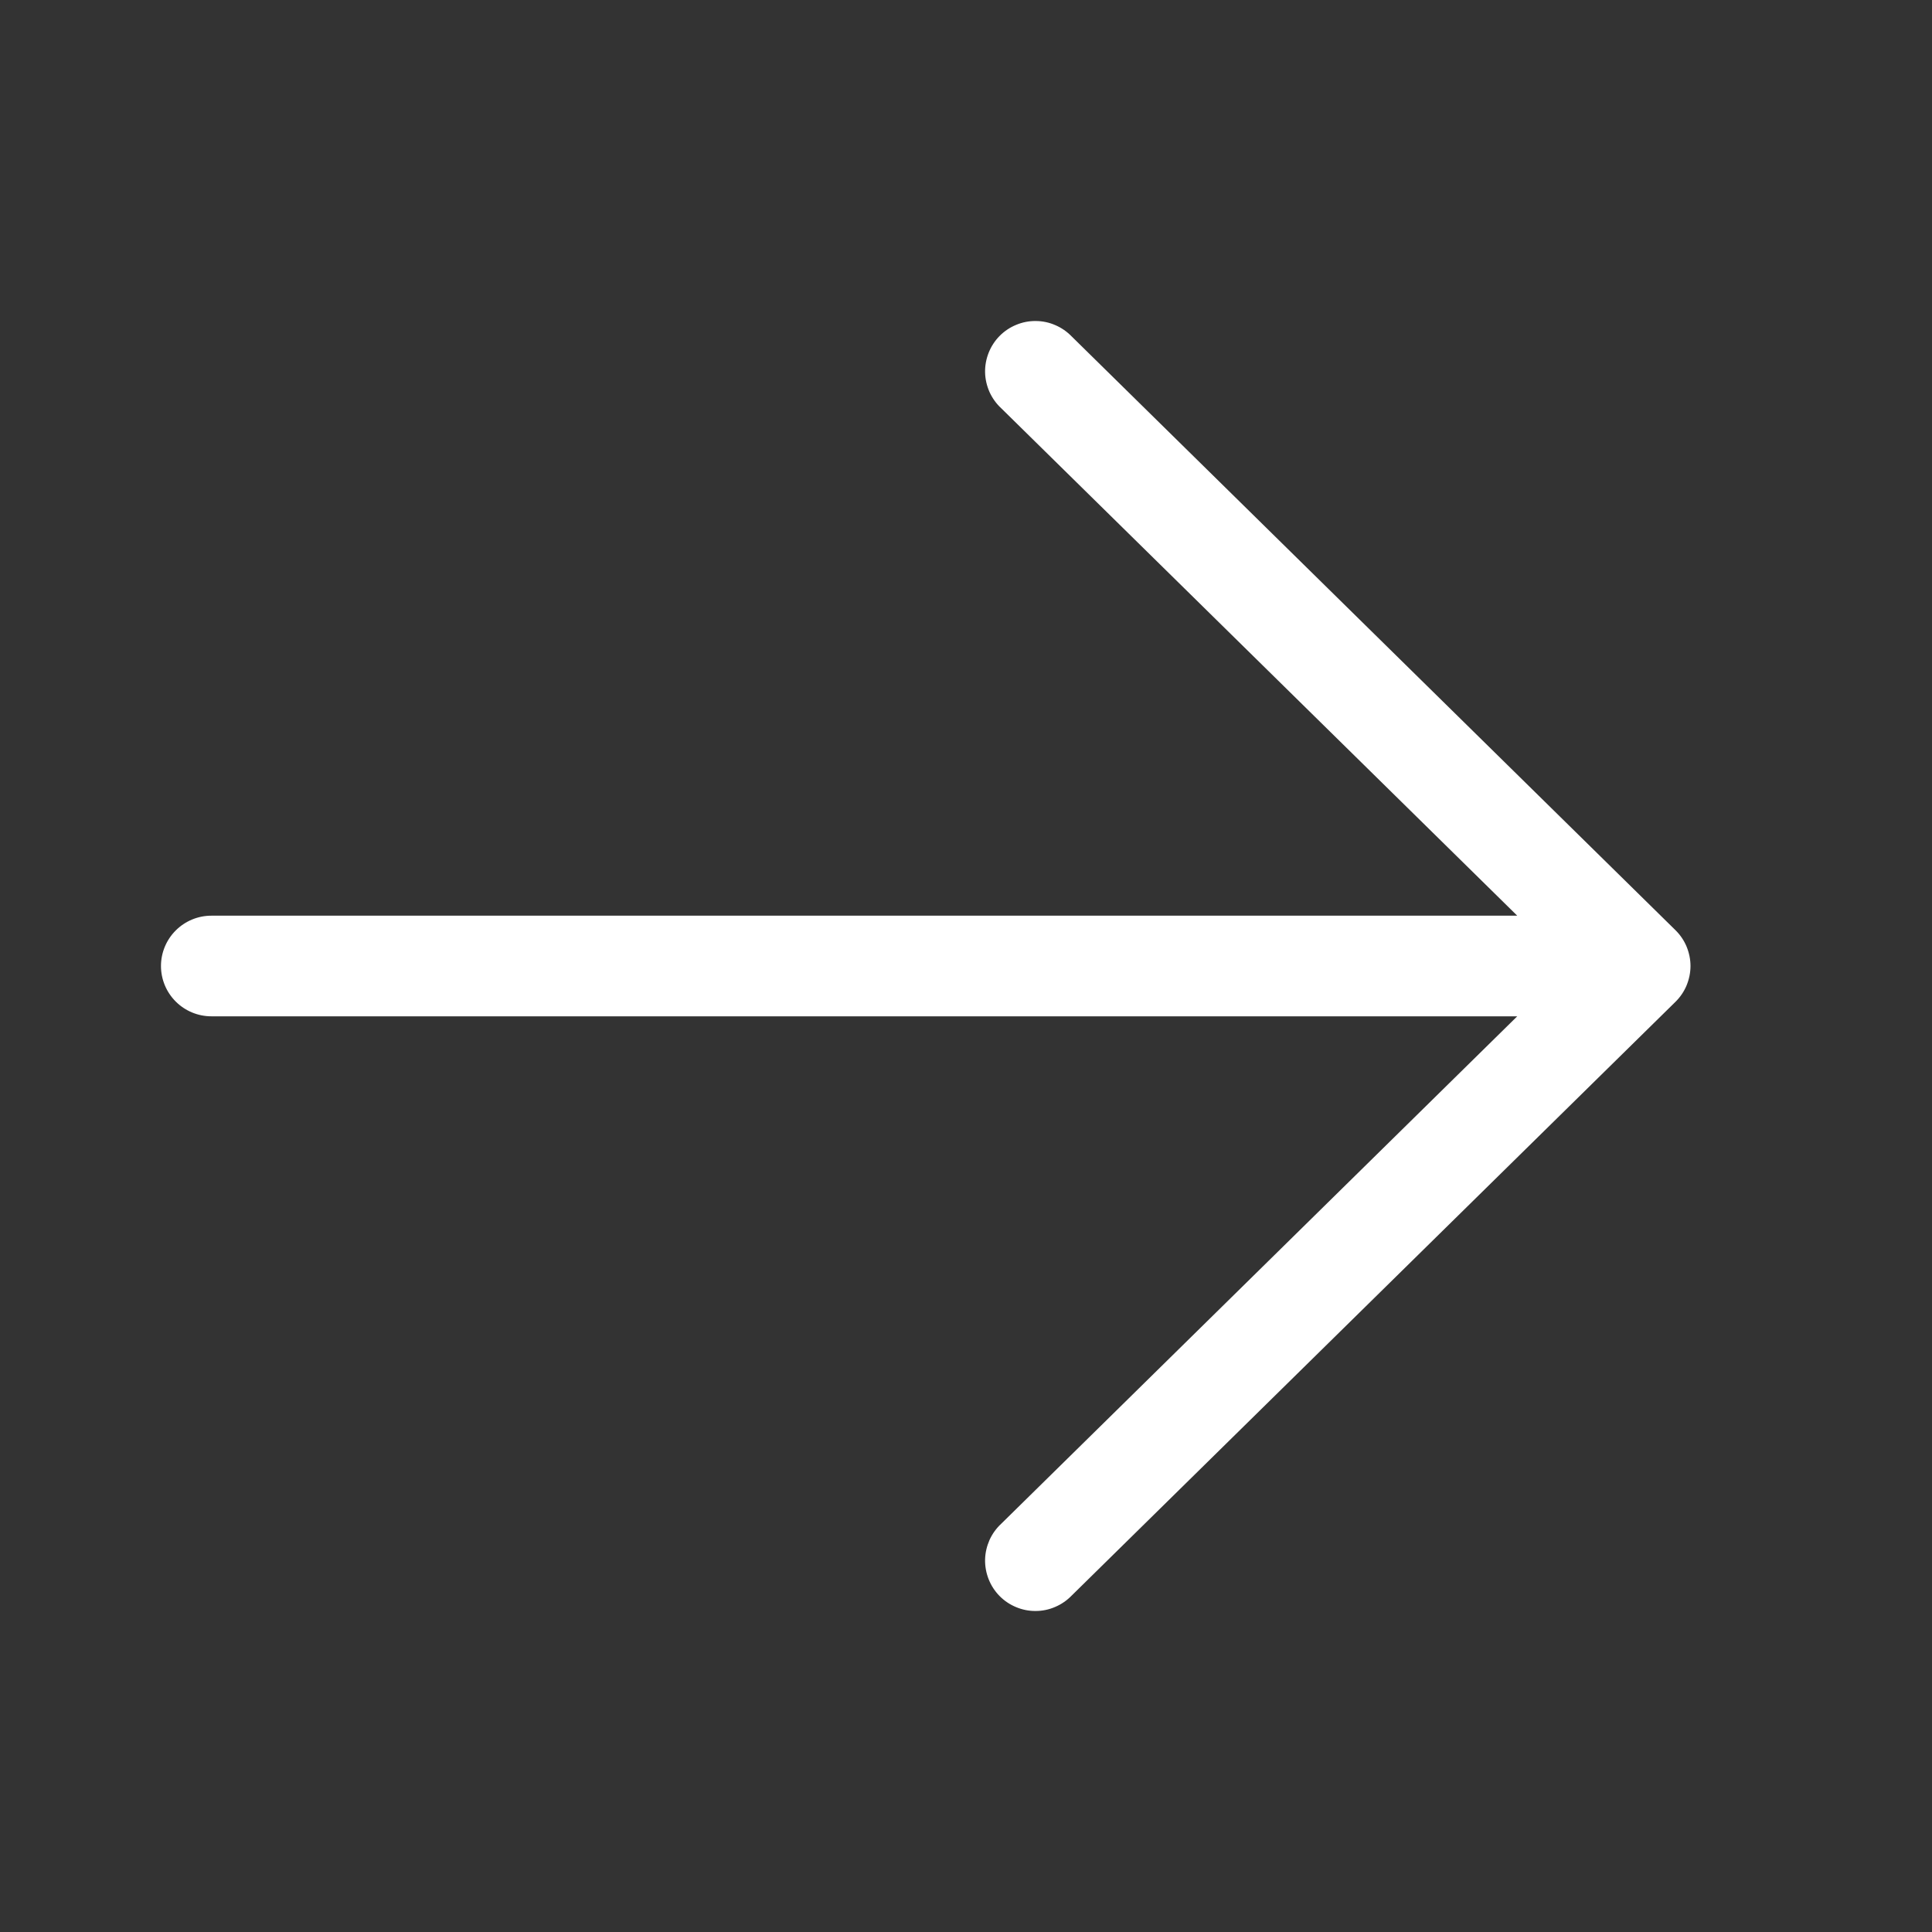 <svg width="25" height="25" viewBox="0 0 25 25" fill="none" xmlns="http://www.w3.org/2000/svg">
<rect x="0" y="0" width="25" height="25" fill="#333333" stroke="none"/>
<g id="fluent:arrow-down-48-regular">
<path id="Vector" d="M2.734 11.849C2.562 11.849 2.396 11.918 2.274 12.04C2.152 12.162 2.083 12.327 2.083 12.5C2.083 12.673 2.152 12.838 2.274 12.96C2.396 13.082 2.562 13.151 2.734 13.151L19.633 13.151L12.955 19.718C12.891 19.777 12.84 19.849 12.804 19.928C12.769 20.008 12.749 20.093 12.747 20.18C12.745 20.267 12.761 20.354 12.793 20.435C12.825 20.516 12.873 20.59 12.934 20.652C12.995 20.714 13.068 20.763 13.148 20.796C13.229 20.83 13.315 20.847 13.402 20.846C13.489 20.846 13.575 20.828 13.655 20.793C13.735 20.759 13.807 20.709 13.868 20.646L21.68 12.964C21.742 12.903 21.791 12.831 21.824 12.752C21.857 12.672 21.875 12.586 21.875 12.5C21.875 12.414 21.857 12.328 21.824 12.248C21.791 12.169 21.742 12.097 21.68 12.036L13.868 4.354C13.807 4.291 13.735 4.241 13.655 4.207C13.575 4.172 13.489 4.154 13.402 4.154C13.315 4.153 13.229 4.17 13.148 4.204C13.068 4.237 12.995 4.286 12.934 4.348C12.873 4.41 12.825 4.484 12.793 4.565C12.761 4.646 12.745 4.733 12.747 4.82C12.749 4.907 12.769 4.992 12.804 5.072C12.84 5.151 12.891 5.223 12.955 5.282L19.633 11.849L2.734 11.849Z" fill="white"/>
</g>
</svg>
